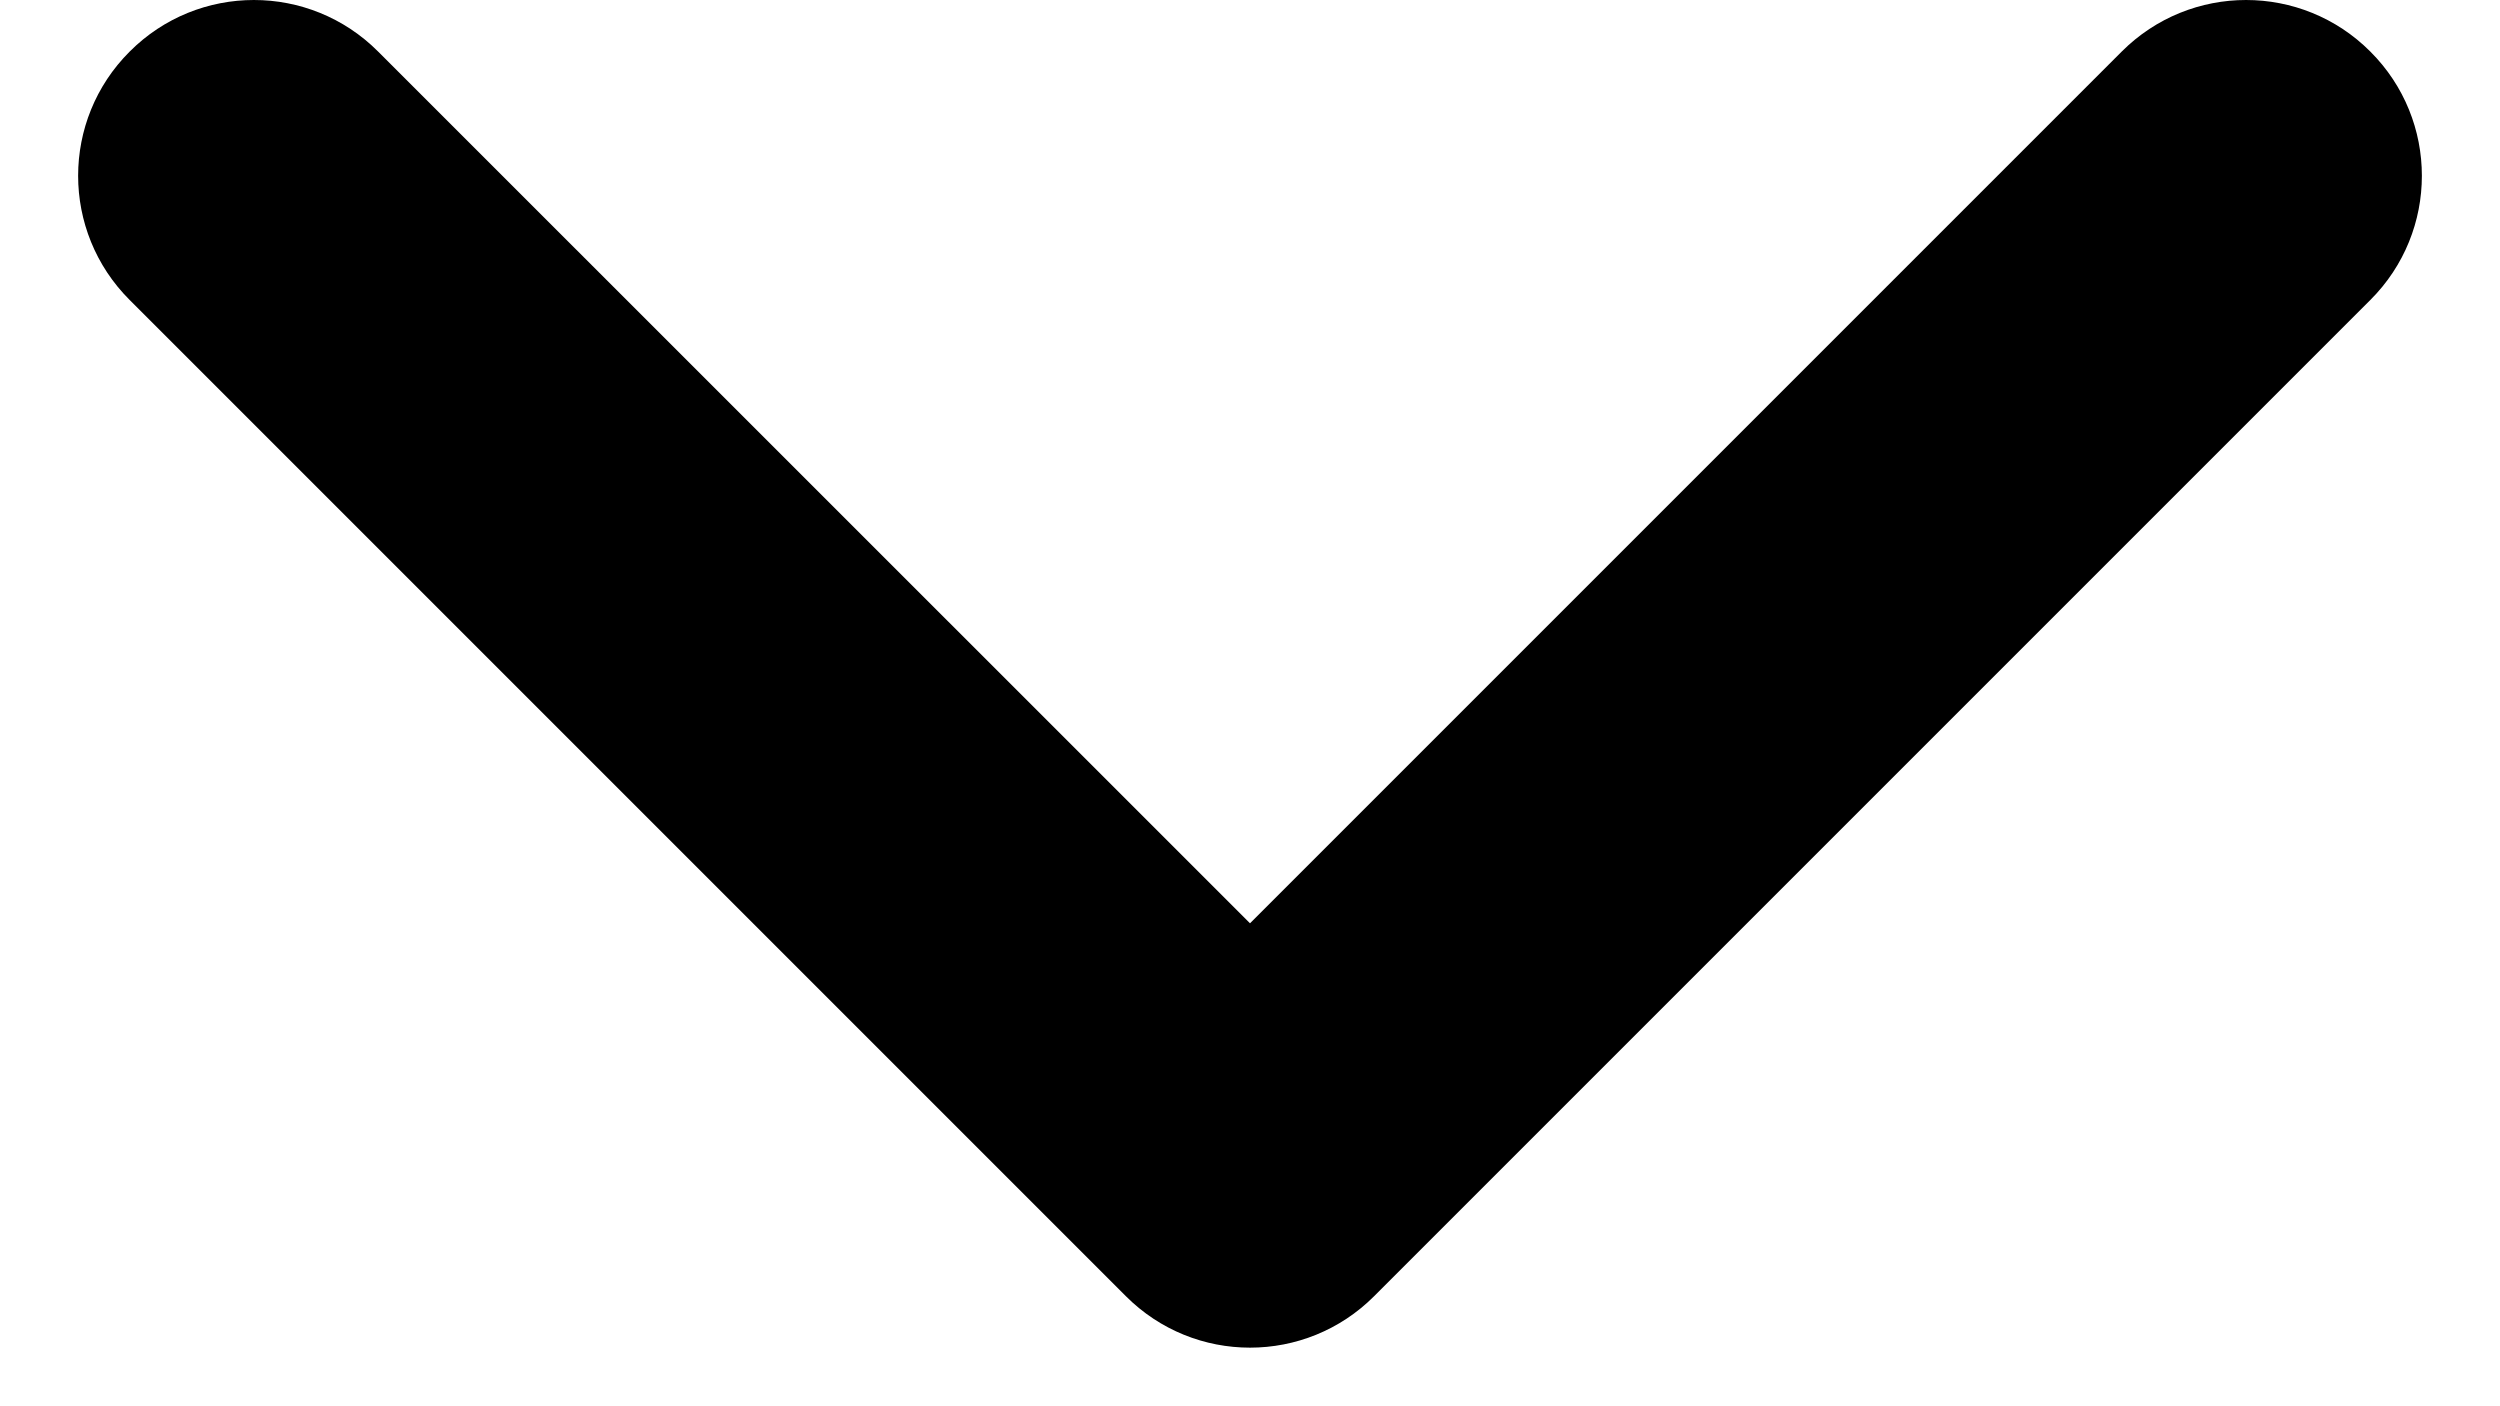 <svg viewBox="0 0 16 9" fill="none" xmlns="http://www.w3.org/2000/svg">
<path fill-rule="evenodd" clip-rule="evenodd" d="M15.17 0.33C15.61 0.769 15.61 1.481 15.17 1.92L8.795 8.295C8.356 8.735 7.644 8.735 7.205 8.295L0.83 1.92C0.39 1.481 0.39 0.769 0.83 0.33C1.269 -0.11 1.981 -0.11 2.42 0.33L8 5.909L13.579 0.33C14.019 -0.11 14.731 -0.11 15.17 0.33Z" fill="currentColor"/>
</svg>
